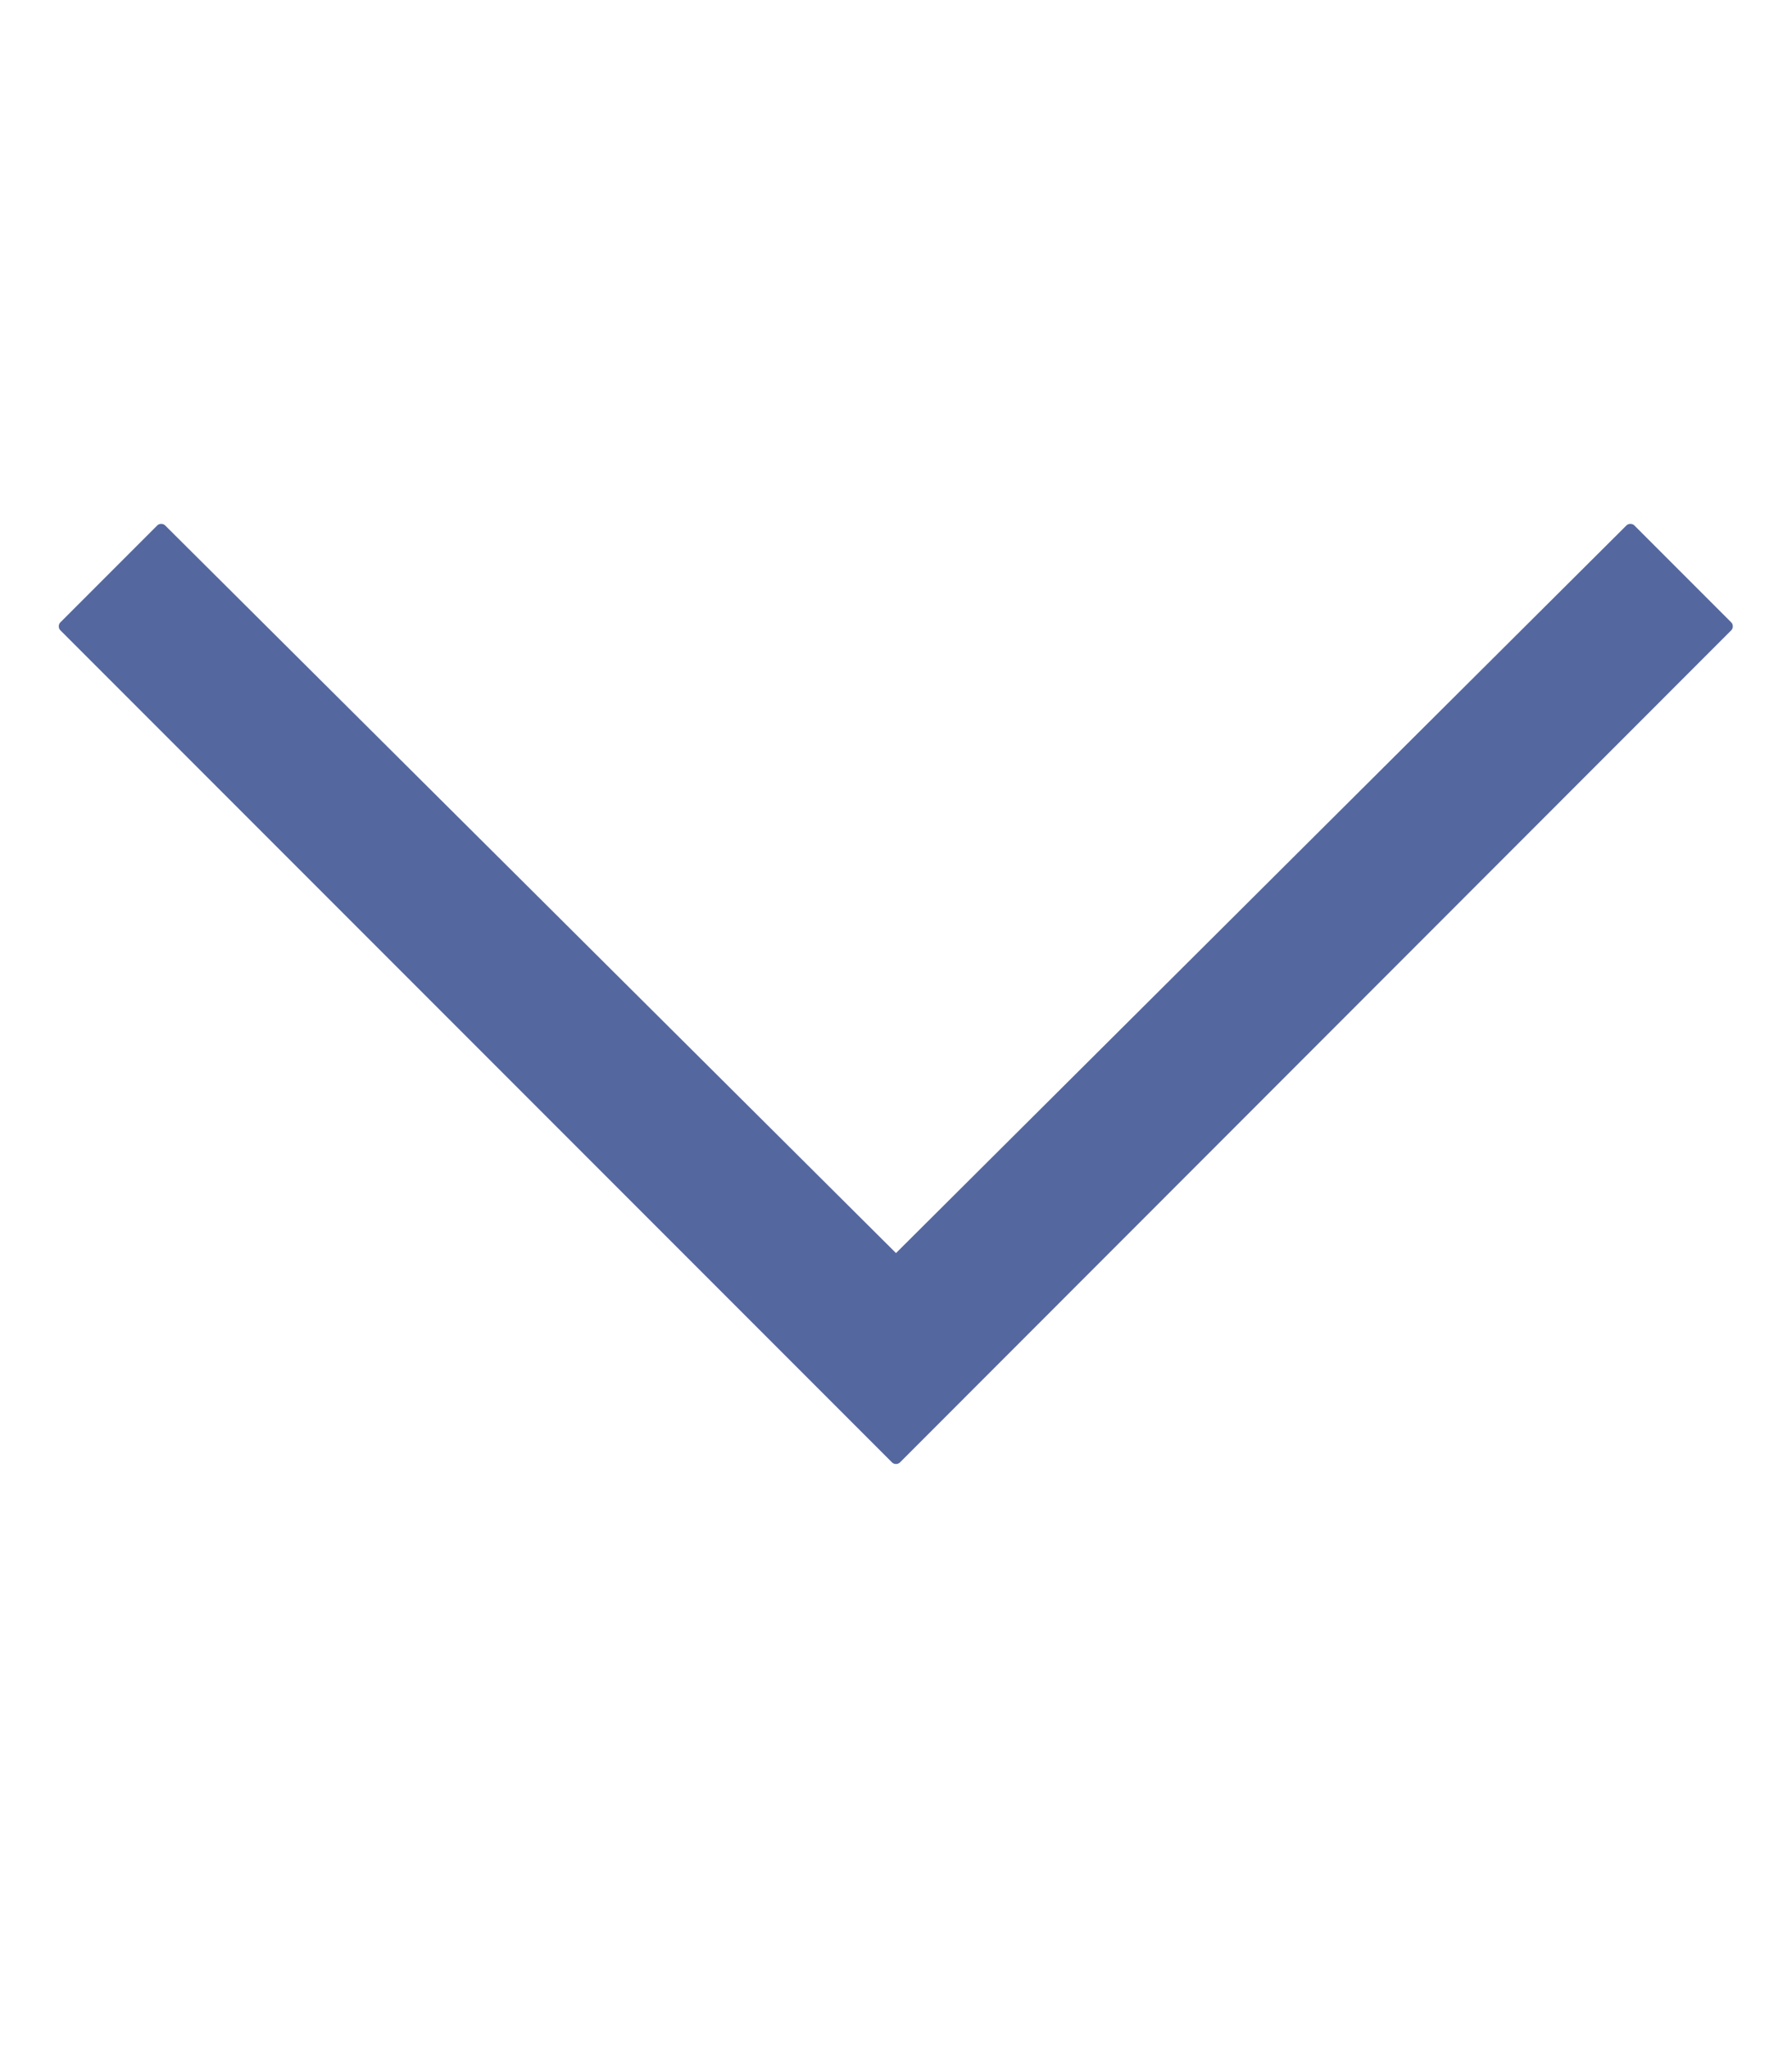 <svg version="1.1" id="圖層_1" xmlns="http://www.w3.org/2000/svg" xmlns:xlink="http://www.w3.org/1999/xlink" x="0px" y="0px"
	 viewBox="0 0 448 512" style="enable-background:new 0 0 448 512;" xml:space="preserve">
<style type="text/css">.st0{fill:#55679F;}</style><path class="st0" d="M224,365.8c-0.6,0-0.9-0.3-1-0.4L15.1,157.5c-0.1-0.1-0.4-0.4-0.4-1c0-0.6,0.3-0.9,0.4-1l24.2-24.2
	c0.1-0.1,0.4-0.4,1-0.4c0.6,0,0.9,0.3,1,0.4L224,313.1l182.6-181.8c0.1-0.1,0.4-0.4,1-0.4c0.6,0,0.9,0.3,1,0.4l24.2,24.2
	c0.1,0.1,0.4,0.4,0.4,1c0,0.6-0.3,0.9-0.4,1L225,365.4C224.9,365.5,224.6,365.8,224,365.8z"/></svg>
